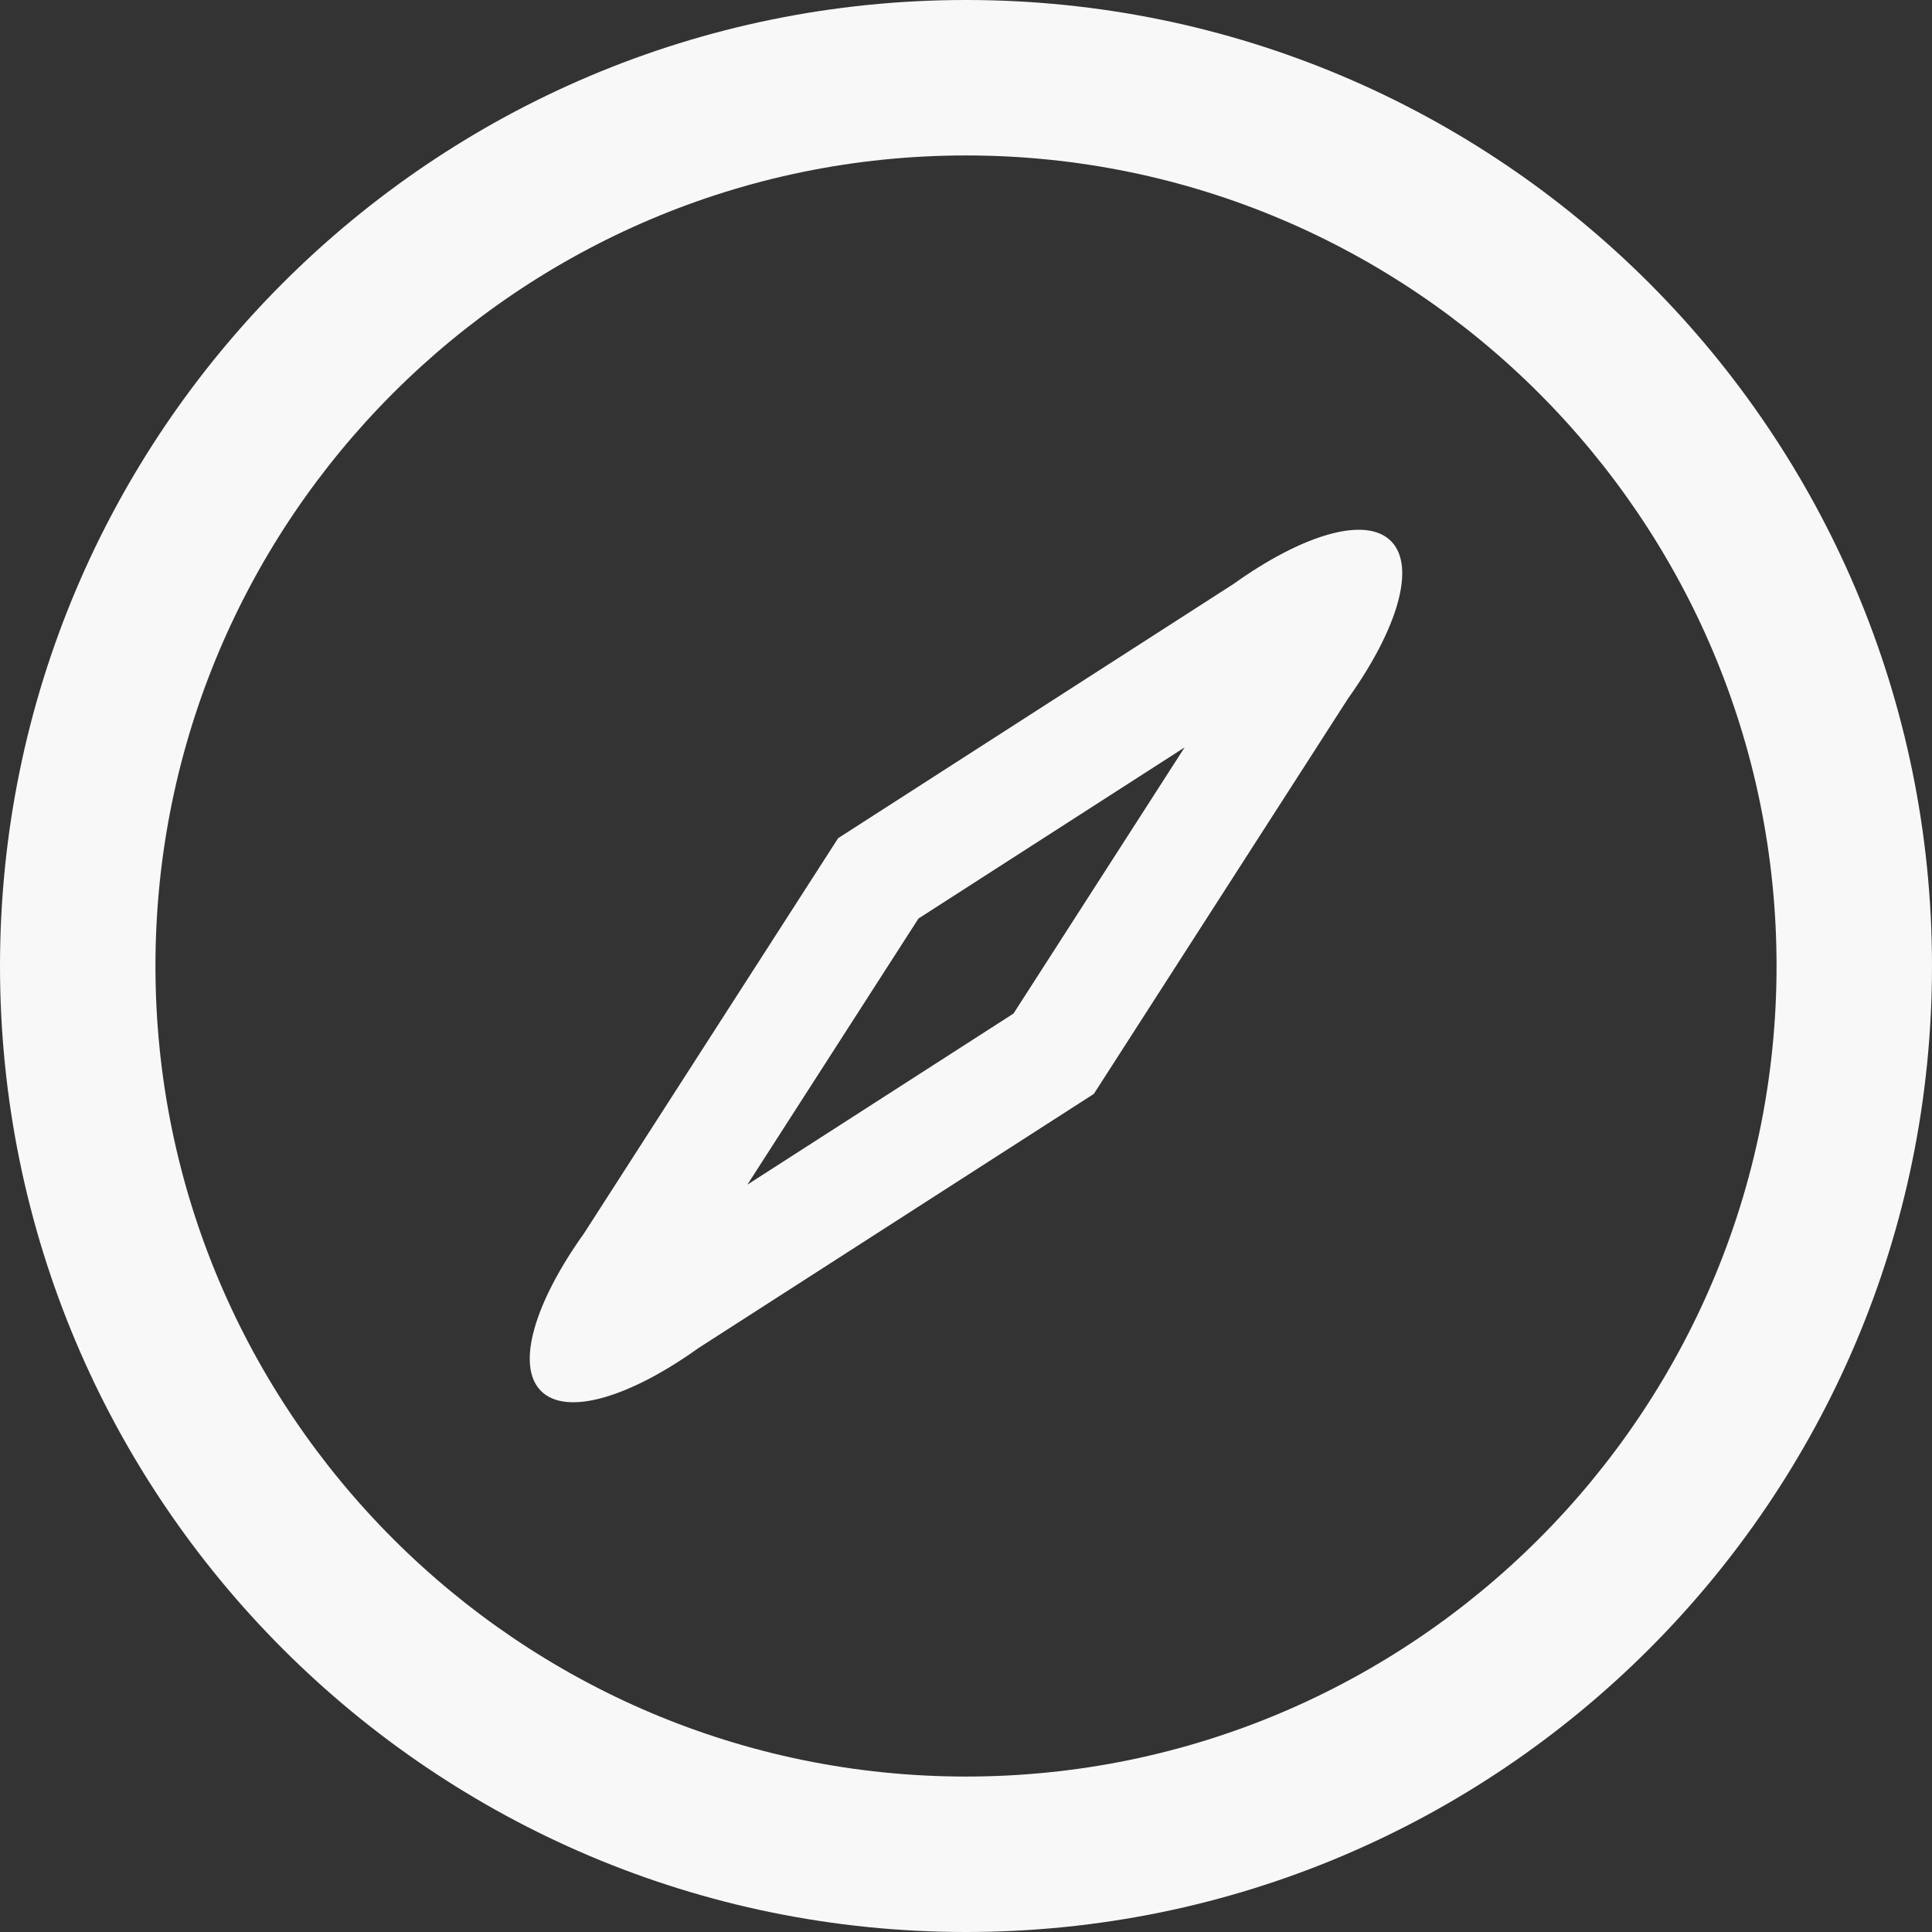 <?xml version="1.0" encoding="UTF-8"?>
<svg width="200px" height="200px" viewBox="0 0 200 200" version="1.1" xmlns="http://www.w3.org/2000/svg" xmlns:xlink="http://www.w3.org/1999/xlink">
    <rect x="0" y="0" width="200" height="200" fill="#333333" stroke="none"/>
    <title>discovery</title>
    <g id="Page-1" stroke="none" stroke-width="1" fill="none" fill-rule="evenodd">
        <g id="discovery" fill="#f8f8f8" fill-rule="nonzero">
            <path d="M100,0 C44.772,0 0,44.772 0,100 C0,155.228 44.772,200 100,200 C155.228,200 200,155.228 200,100 C200,44.772 155.228,0 100,0 Z M100,183.908 C53.733,183.908 16.092,146.267 16.092,100 C16.092,53.733 53.733,16.092 100,16.092 C146.267,16.092 183.908,53.733 183.908,100 C183.908,146.267 146.267,183.908 100,183.908 Z" id="Shape"></path>
            <path d="M143.993,56.009 C141.352,53.368 134.821,55.356 127.687,60.455 L86.763,86.768 L60.451,127.687 C55.352,134.823 53.368,141.352 56.007,143.993 C58.646,146.634 65.177,144.648 72.31,139.547 L113.234,113.239 L139.545,72.317 C144.644,65.179 146.632,58.651 143.993,56.009 Z M104.917,104.922 L77.368,122.634 L95.08,95.085 L122.63,77.372 L104.917,104.922 Z" id="Shape"></path>
        </g>
    </g>
</svg>
